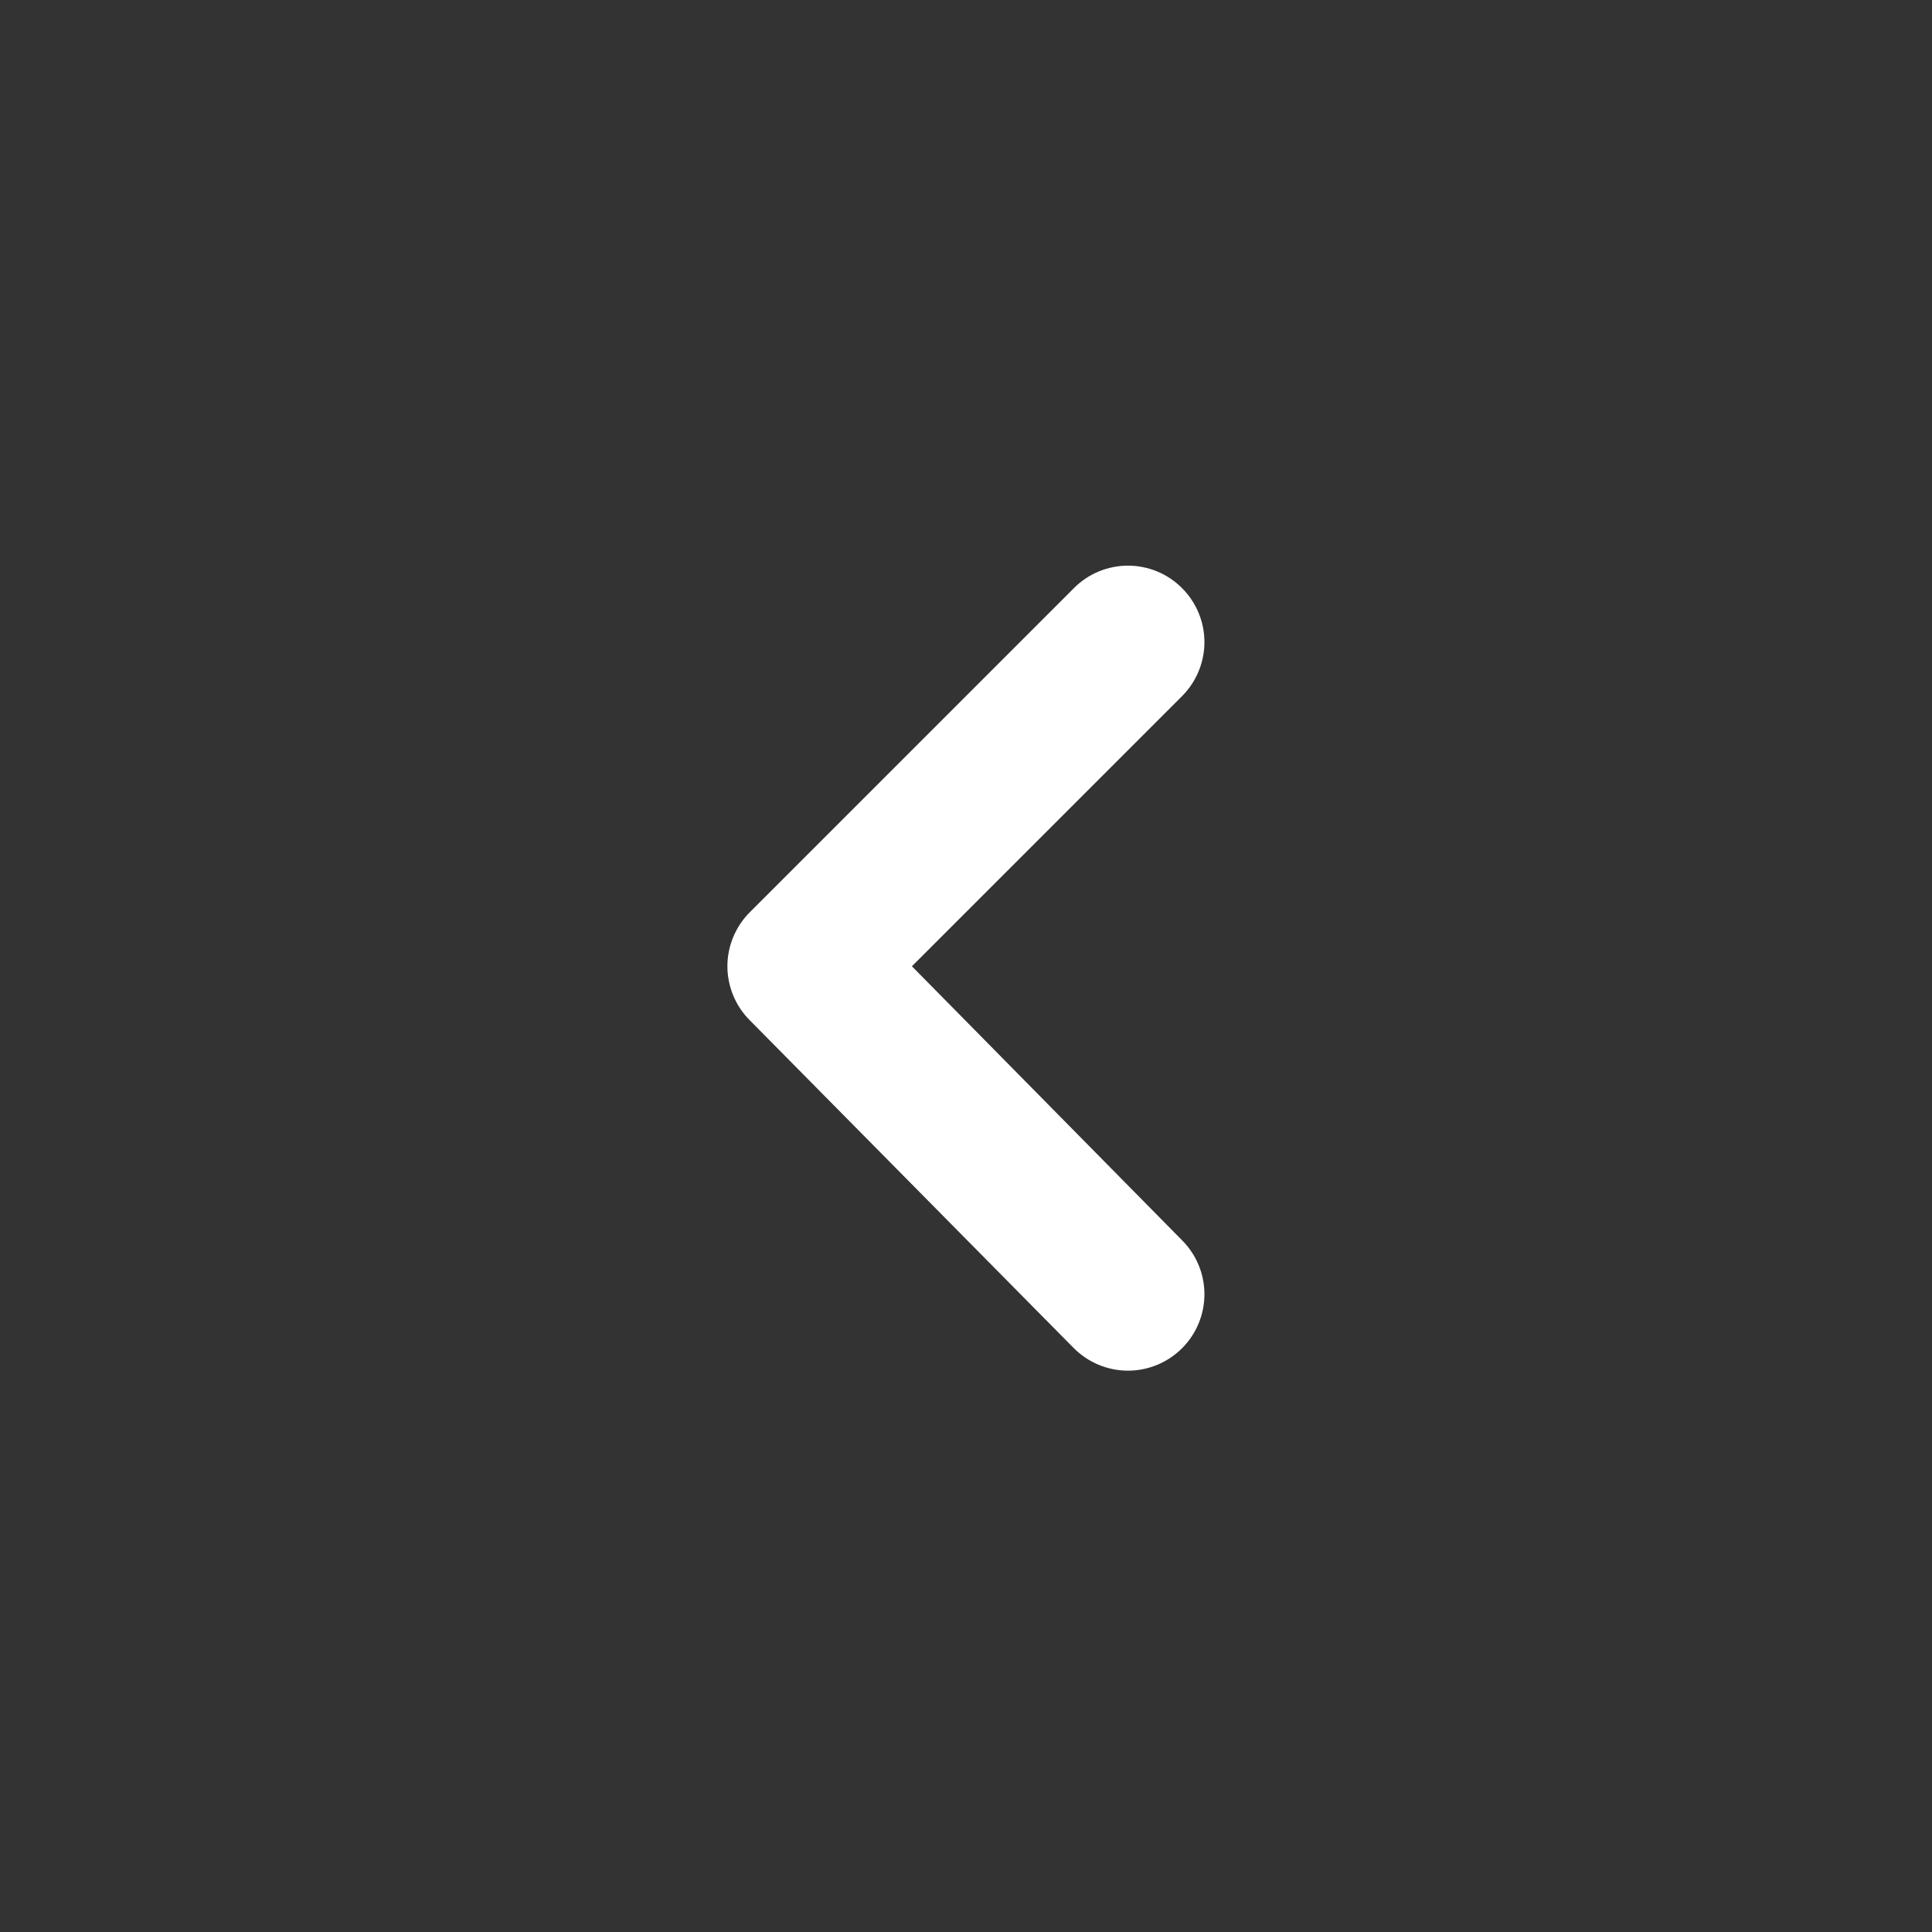 <svg width="22" height="22" viewBox="0 0 22 22" fill="none" xmlns="http://www.w3.org/2000/svg">
<rect x="0" y="0" width="22" height="22" fill="#333333" stroke="none"/>
<path d="M13.462 15.351C13.624 15.188 13.715 14.967 13.715 14.738C13.715 14.508 13.624 14.288 13.462 14.125L10.384 11.003L13.462 7.925C13.624 7.762 13.715 7.541 13.715 7.312C13.715 7.082 13.624 6.862 13.462 6.699C13.381 6.617 13.285 6.552 13.179 6.508C13.073 6.464 12.959 6.441 12.845 6.441C12.73 6.441 12.616 6.464 12.51 6.508C12.404 6.552 12.308 6.617 12.227 6.699L8.54 10.386C8.459 10.466 8.394 10.563 8.35 10.669C8.306 10.774 8.283 10.888 8.283 11.003C8.283 11.118 8.306 11.231 8.35 11.337C8.394 11.443 8.459 11.54 8.54 11.62L12.227 15.351C12.308 15.432 12.404 15.497 12.51 15.541C12.616 15.585 12.73 15.608 12.845 15.608C12.959 15.608 13.073 15.585 13.179 15.541C13.285 15.497 13.381 15.432 13.462 15.351Z" fill="white"/>
</svg>
